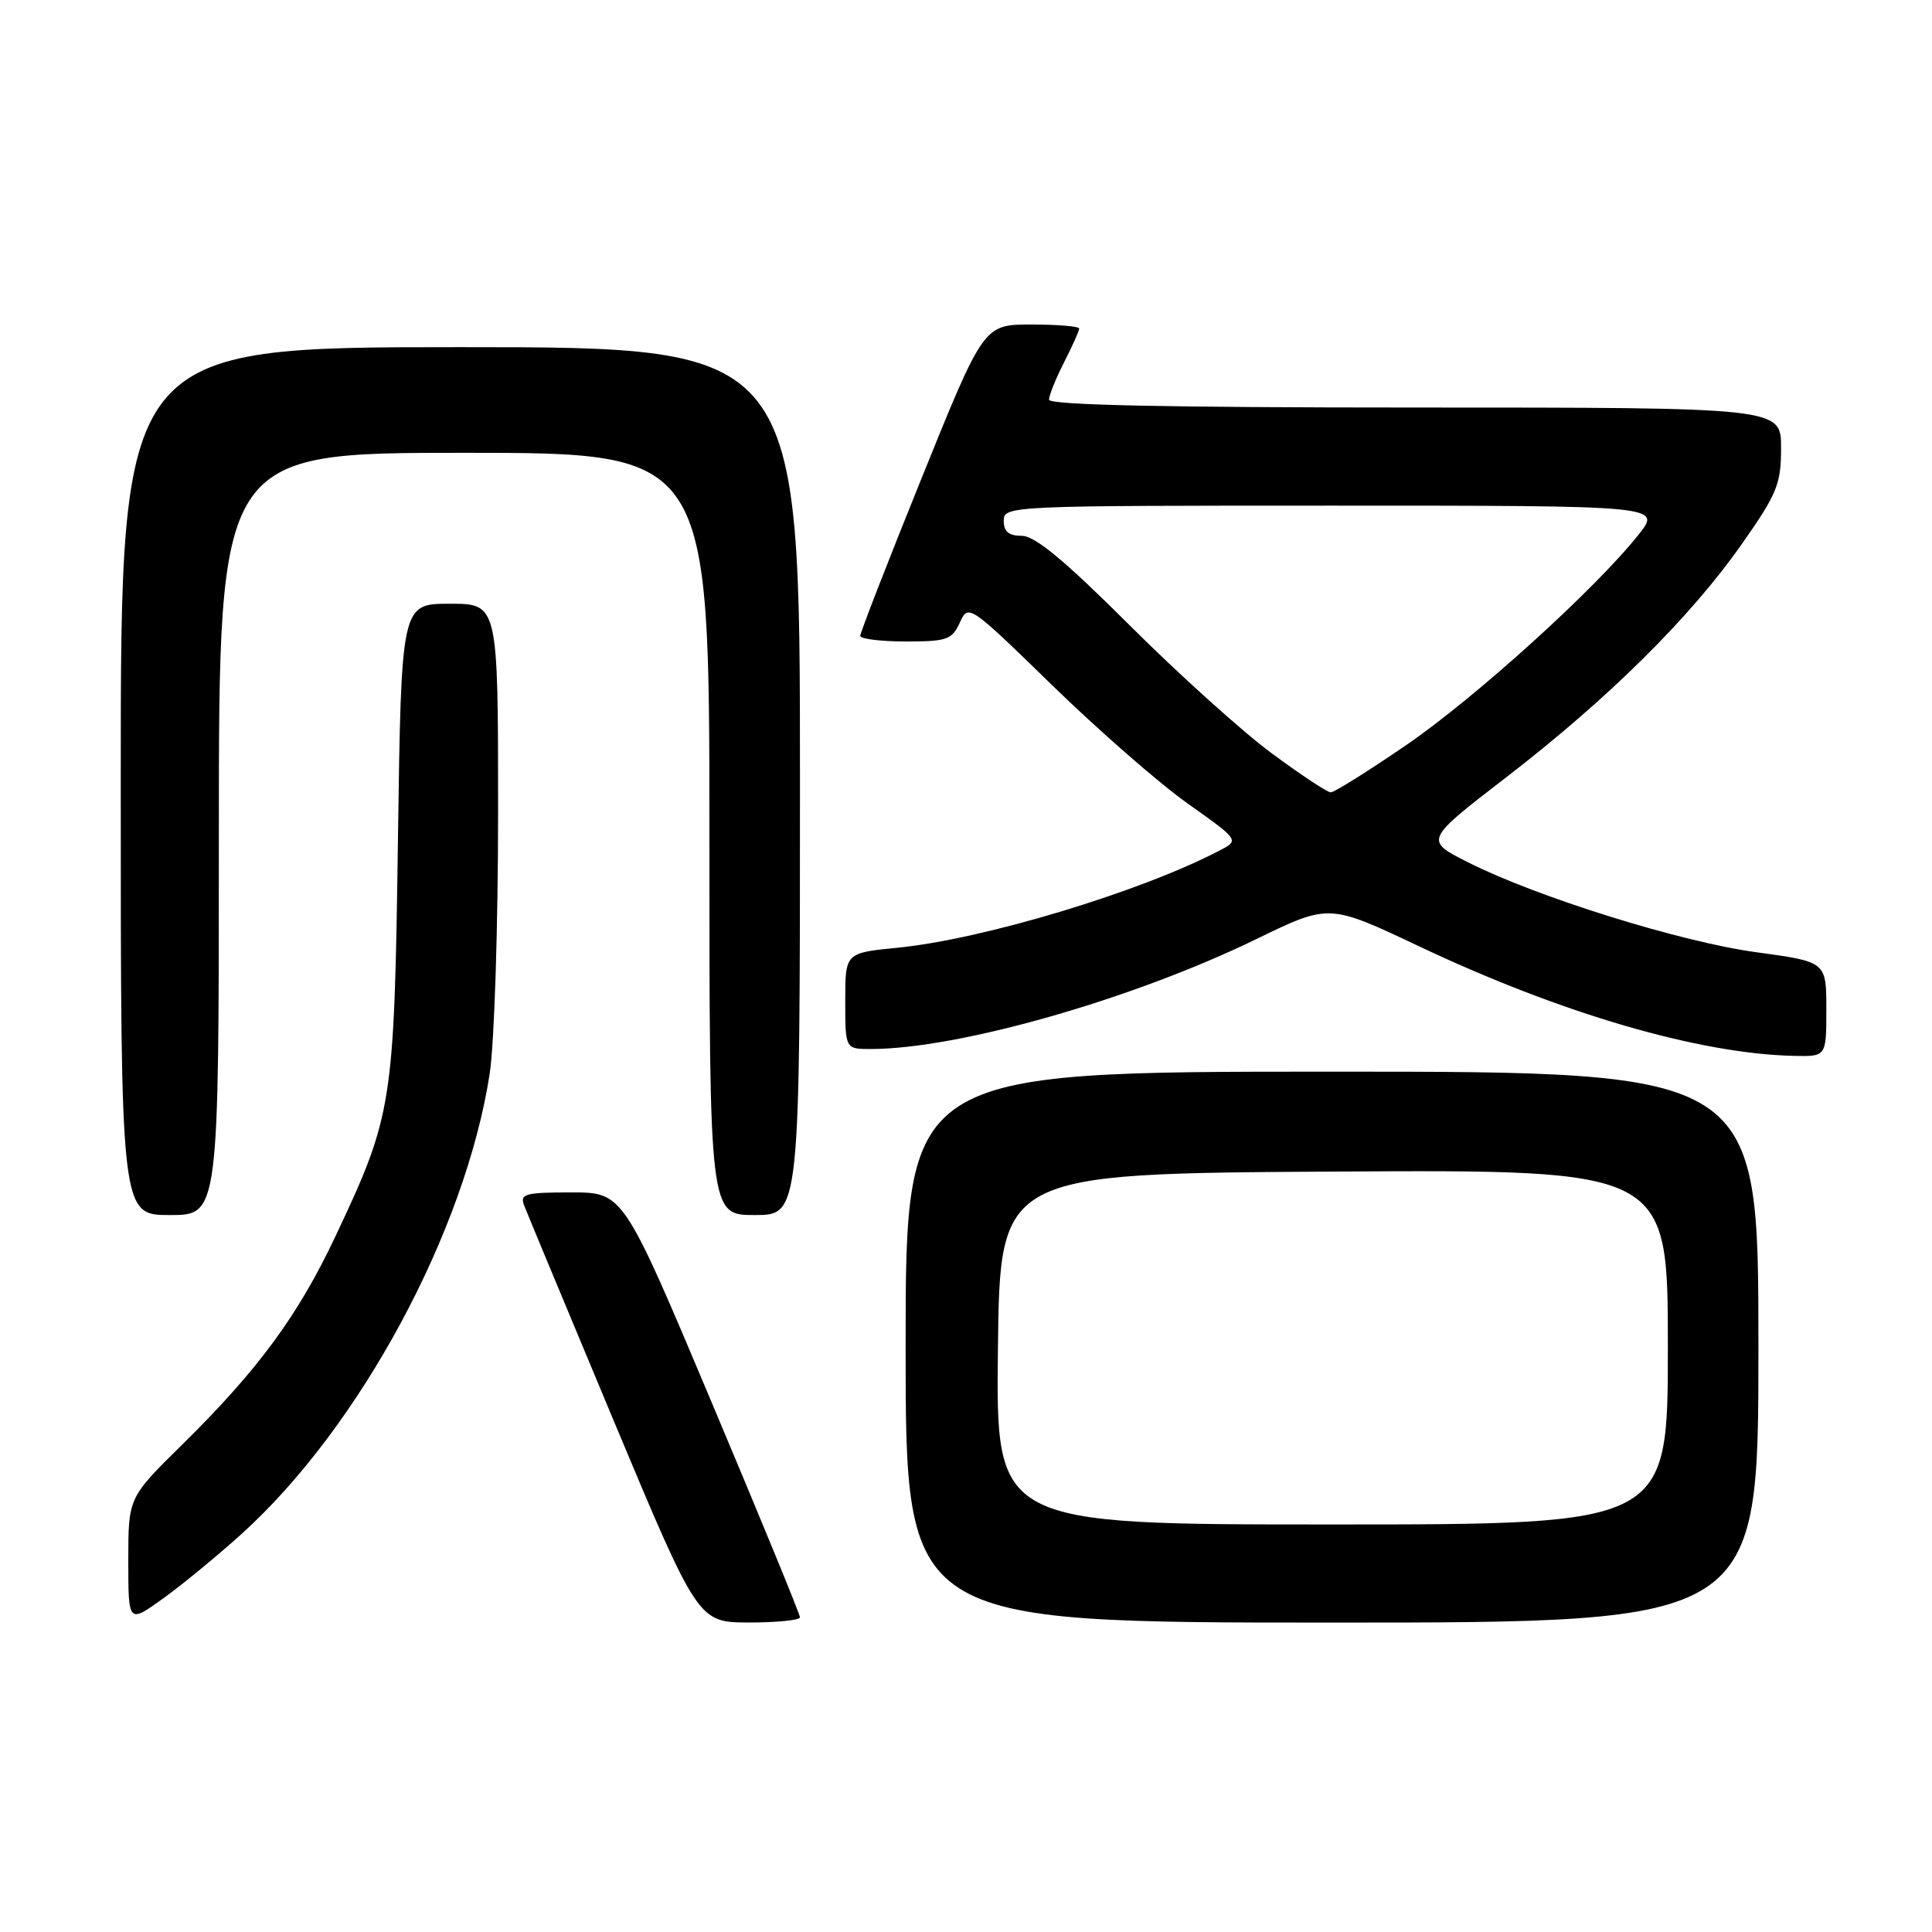 <?xml version="1.0" encoding="UTF-8" standalone="no"?>
<!DOCTYPE svg PUBLIC "-//W3C//DTD SVG 1.1//EN" "http://www.w3.org/Graphics/SVG/1.1/DTD/svg11.dtd" >
<svg xmlns="http://www.w3.org/2000/svg" xmlns:xlink="http://www.w3.org/1999/xlink" version="1.1" viewBox="0 0 256 256">
 <g >
 <path fill="currentColor"
d=" M 32.05 203.22 C 47.69 189.06 61.65 163.17 64.88 142.31 C 65.50 138.31 66.00 122.87 66.00 107.56 C 66.00 80.00 66.00 80.00 59.59 80.00 C 53.17 80.00 53.17 80.00 52.73 111.25 C 52.24 146.39 52.02 147.76 44.49 163.73 C 39.52 174.29 34.20 181.53 24.09 191.47 C 17.00 198.45 17.00 198.45 17.00 206.79 C 17.00 215.12 17.00 215.12 21.58 211.83 C 24.10 210.02 28.81 206.15 32.05 203.22 Z  M 106.00 214.30 C 106.00 213.91 100.73 201.08 94.29 185.80 C 82.58 158.00 82.58 158.00 75.68 158.00 C 69.57 158.00 68.86 158.20 69.45 159.72 C 69.81 160.67 75.15 173.49 81.30 188.21 C 92.50 214.97 92.50 214.97 99.25 214.99 C 102.96 214.99 106.00 214.68 106.00 214.30 Z  M 233.00 178.50 C 233.00 142.00 233.00 142.00 176.50 142.00 C 120.00 142.00 120.00 142.00 120.00 178.50 C 120.00 215.00 120.00 215.00 176.50 215.00 C 233.00 215.00 233.00 215.00 233.00 178.50 Z  M 29.00 110.50 C 29.00 60.00 29.00 60.00 61.50 60.00 C 94.00 60.00 94.00 60.00 94.00 110.50 C 94.00 161.00 94.00 161.00 100.00 161.00 C 106.00 161.00 106.00 161.00 106.00 103.50 C 106.00 46.00 106.00 46.00 61.00 46.00 C 16.00 46.00 16.00 46.00 16.00 103.50 C 16.00 161.00 16.00 161.00 22.50 161.00 C 29.00 161.00 29.00 161.00 29.00 110.50 Z  M 242.00 133.72 C 242.00 127.44 242.00 127.44 232.75 126.18 C 222.70 124.82 203.62 118.86 194.48 114.24 C 188.75 111.34 188.75 111.34 199.63 102.96 C 213.10 92.58 224.01 81.78 230.80 72.09 C 235.49 65.41 236.00 64.16 236.00 59.34 C 236.00 54.00 236.00 54.00 187.50 54.00 C 154.59 54.00 139.00 53.67 139.00 52.96 C 139.00 52.39 139.90 50.16 141.00 48.00 C 142.10 45.84 143.00 43.84 143.00 43.54 C 143.00 43.24 140.15 43.00 136.68 43.00 C 130.35 43.00 130.35 43.00 122.16 63.25 C 117.66 74.39 113.98 83.84 113.99 84.25 C 113.99 84.66 116.71 85.00 120.02 85.00 C 125.48 85.00 126.15 84.76 127.18 82.50 C 128.31 80.01 128.41 80.08 139.41 90.79 C 145.51 96.73 153.59 103.79 157.36 106.46 C 164.22 111.33 164.22 111.33 161.62 112.69 C 151.17 118.16 130.35 124.45 118.93 125.58 C 112.00 126.26 112.00 126.26 112.00 132.63 C 112.00 139.00 112.00 139.00 115.37 139.00 C 126.98 139.00 150.07 132.42 166.52 124.41 C 176.11 119.75 176.11 119.75 187.99 125.37 C 206.87 134.31 225.15 139.64 237.75 139.91 C 242.00 140.00 242.00 140.00 242.00 133.72 Z  M 132.23 178.75 C 132.50 155.50 132.50 155.50 176.75 155.24 C 221.00 154.98 221.00 154.98 221.00 178.49 C 221.00 202.00 221.00 202.00 176.48 202.00 C 131.96 202.00 131.96 202.00 132.23 178.75 Z  M 168.50 99.81 C 164.65 96.97 156.17 89.33 149.65 82.82 C 141.10 74.29 137.14 71.00 135.40 71.00 C 133.67 71.00 133.00 70.45 133.00 69.00 C 133.00 67.03 133.67 67.00 176.58 67.00 C 220.17 67.00 220.17 67.00 217.12 70.84 C 211.44 78.01 195.47 92.47 186.30 98.75 C 181.27 102.19 176.79 105.00 176.33 104.99 C 175.87 104.99 172.35 102.66 168.50 99.81 Z "/>
</g>
</svg>